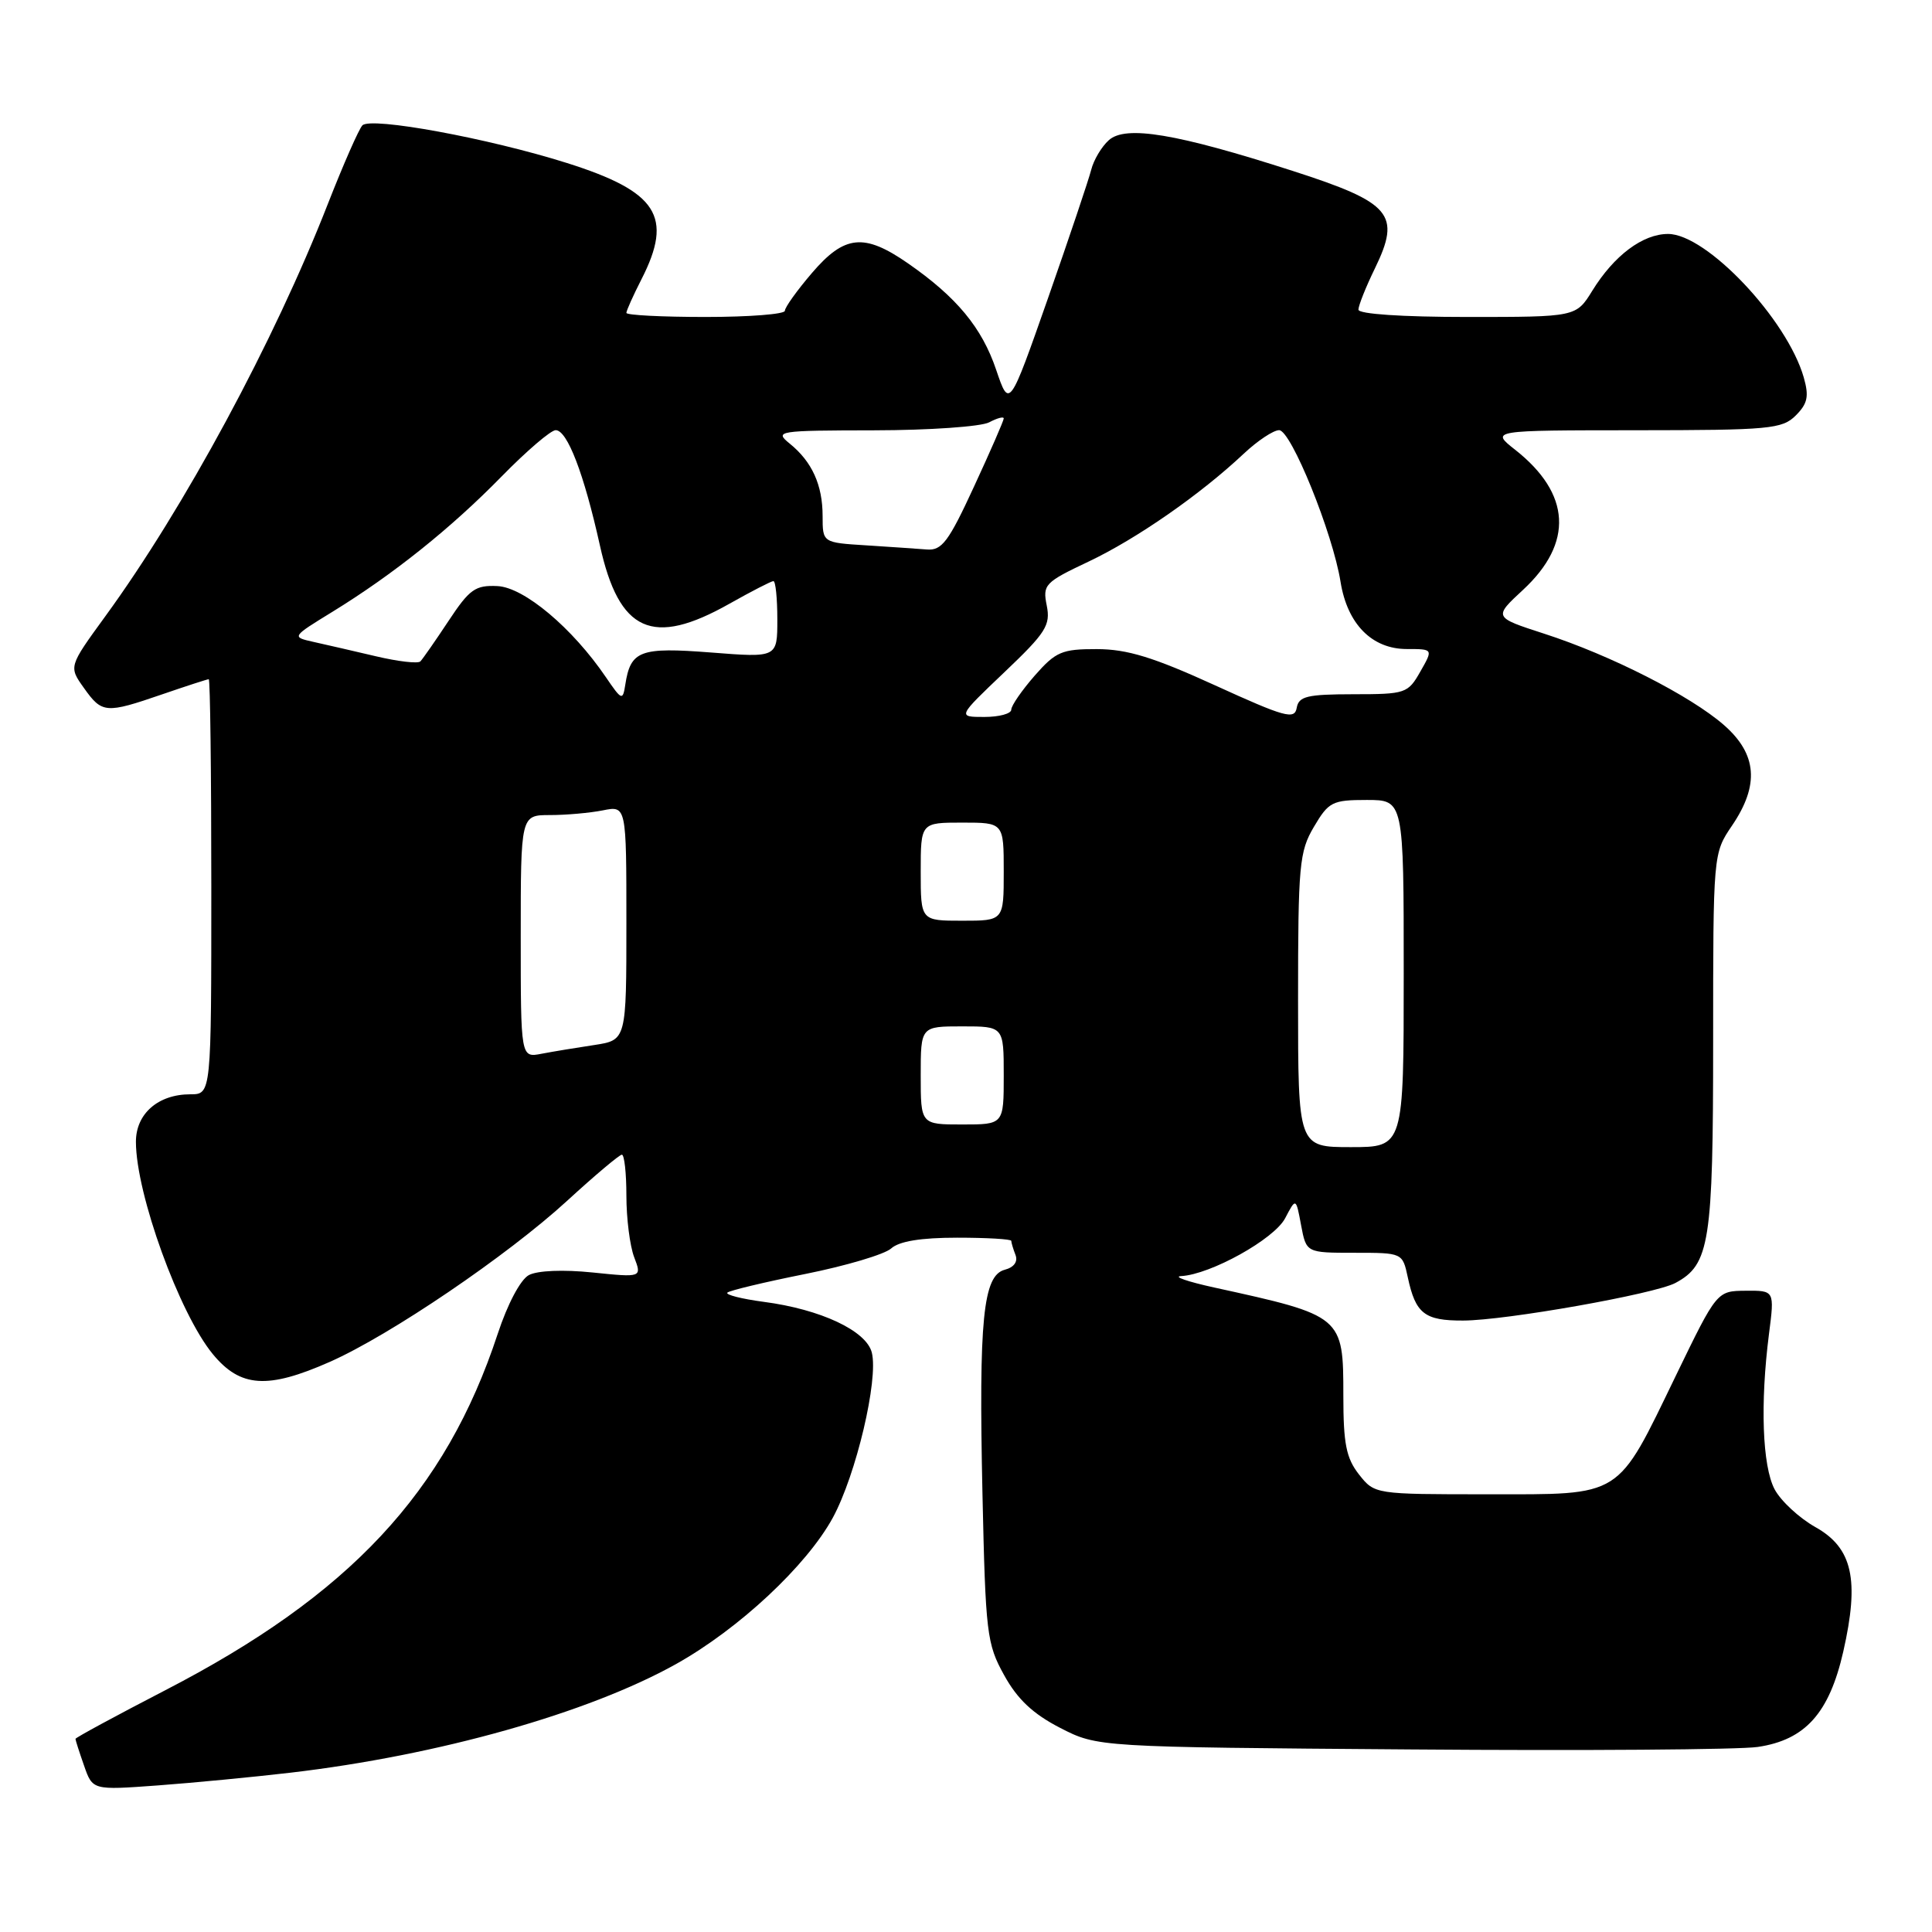 <?xml version="1.0" encoding="UTF-8" standalone="no"?>
<!DOCTYPE svg PUBLIC "-//W3C//DTD SVG 1.1//EN" "http://www.w3.org/Graphics/SVG/1.1/DTD/svg11.dtd" >
<svg xmlns="http://www.w3.org/2000/svg" xmlns:xlink="http://www.w3.org/1999/xlink" version="1.1" viewBox="0 0 256 256">
 <g >
 <path fill="currentColor"
d=" M 38.50 234.89 C 58.11 232.59 77.95 226.99 89.59 220.49 C 97.92 215.83 106.89 207.45 110.35 201.11 C 113.44 195.42 116.42 182.81 115.52 179.22 C 114.79 176.33 108.75 173.49 101.19 172.50 C 98.26 172.11 96.10 171.56 96.38 171.28 C 96.67 171.00 101.31 169.89 106.70 168.81 C 112.09 167.73 117.21 166.21 118.08 165.43 C 119.14 164.47 122.02 164.00 126.83 164.00 C 130.77 164.00 134.00 164.19 134.00 164.42 C 134.00 164.65 134.25 165.49 134.56 166.29 C 134.90 167.18 134.36 167.93 133.13 168.25 C 130.26 169.01 129.68 174.85 130.18 197.87 C 130.59 216.47 130.75 217.82 133.06 221.98 C 134.82 225.17 136.88 227.10 140.47 228.95 C 145.44 231.50 145.44 231.50 186.97 231.81 C 209.81 231.99 230.49 231.84 232.91 231.48 C 239.20 230.55 242.38 227.01 244.24 218.86 C 246.41 209.32 245.48 205.11 240.55 202.35 C 238.40 201.14 235.96 198.88 235.14 197.33 C 233.52 194.25 233.22 185.97 234.40 176.75 C 235.14 171.00 235.14 171.00 231.32 171.03 C 227.50 171.06 227.50 171.06 222.08 182.24 C 214.14 198.63 215.14 198.00 197.12 198.00 C 182.15 198.00 182.15 198.00 180.07 195.37 C 178.38 193.21 178.00 191.31 178.00 184.94 C 178.00 174.39 177.93 174.33 160.88 170.60 C 157.37 169.83 155.40 169.15 156.50 169.09 C 160.41 168.88 168.84 164.19 170.29 161.42 C 171.72 158.69 171.72 158.69 172.40 162.34 C 173.09 166.00 173.09 166.00 179.47 166.00 C 185.84 166.00 185.84 166.00 186.54 169.25 C 187.57 174.07 188.76 175.00 193.87 174.98 C 199.50 174.97 219.27 171.46 222.00 170.00 C 226.54 167.57 227.00 164.66 227.00 138.09 C 227.00 113.09 227.00 113.09 229.50 109.40 C 233.15 104.03 232.83 99.93 228.45 96.09 C 224.03 92.21 213.39 86.80 204.59 83.96 C 197.89 81.79 197.89 81.79 201.82 78.15 C 208.52 71.93 208.15 65.41 200.77 59.60 C 197.50 57.02 197.50 57.02 216.75 57.01 C 234.48 57.00 236.15 56.85 237.95 55.05 C 239.52 53.48 239.72 52.52 239.01 50.02 C 236.79 42.28 226.12 31.00 221.03 31.00 C 217.68 31.00 213.88 33.84 210.99 38.52 C 208.84 42.00 208.84 42.00 194.42 42.00 C 185.74 42.00 180.00 41.61 180.00 41.03 C 180.00 40.49 180.98 38.03 182.18 35.57 C 185.67 28.39 184.39 26.87 171.30 22.65 C 155.92 17.70 149.14 16.56 146.92 18.58 C 145.96 19.44 144.91 21.21 144.59 22.50 C 144.26 23.80 141.69 31.45 138.87 39.50 C 133.74 54.13 133.74 54.13 132.00 49.01 C 130.11 43.41 126.76 39.37 120.32 34.90 C 114.50 30.86 111.91 31.12 107.58 36.18 C 105.61 38.48 104.00 40.73 104.00 41.18 C 104.00 41.63 99.28 42.00 93.50 42.00 C 87.72 42.00 83.00 41.76 83.00 41.46 C 83.00 41.16 83.90 39.16 85.00 37.00 C 89.25 28.68 87.13 25.39 75.09 21.59 C 64.73 18.32 49.14 15.45 48.02 16.61 C 47.55 17.10 45.50 21.77 43.45 27.00 C 36.33 45.23 24.41 67.32 13.94 81.68 C 9.10 88.33 9.10 88.33 11.12 91.16 C 13.52 94.54 14.00 94.58 21.50 92.00 C 24.70 90.90 27.47 90.00 27.66 90.00 C 27.85 90.00 28.00 102.38 28.00 117.50 C 28.00 145.00 28.00 145.00 25.22 145.00 C 20.95 145.00 18.00 147.58 18.01 151.31 C 18.02 158.20 23.76 174.04 28.20 179.43 C 31.85 183.86 35.46 184.10 43.69 180.46 C 51.70 176.92 67.23 166.37 75.15 159.11 C 78.81 155.75 82.08 153.00 82.40 153.00 C 82.73 153.00 83.00 155.45 83.00 158.43 C 83.00 161.42 83.46 165.09 84.03 166.58 C 85.06 169.28 85.06 169.28 78.52 168.61 C 74.63 168.21 71.21 168.35 70.07 168.96 C 68.96 169.56 67.25 172.79 65.95 176.74 C 59.04 197.73 46.36 211.33 21.87 223.98 C 15.34 227.36 10.00 230.25 10.00 230.41 C 10.00 230.57 10.51 232.17 11.14 233.96 C 12.27 237.21 12.27 237.21 20.89 236.58 C 25.62 236.23 33.55 235.47 38.50 234.89 Z  M 172.00 132.56 C 172.00 114.61 172.16 112.84 174.10 109.56 C 176.05 106.25 176.54 106.00 181.10 106.00 C 186.00 106.00 186.00 106.00 186.00 129.00 C 186.00 152.00 186.00 152.00 179.00 152.00 C 172.00 152.00 172.00 152.00 172.00 132.56 Z  M 122.00 142.50 C 122.00 136.00 122.00 136.00 127.50 136.00 C 133.00 136.00 133.00 136.00 133.00 142.50 C 133.00 149.00 133.00 149.00 127.50 149.00 C 122.00 149.00 122.00 149.00 122.00 142.50 Z  M 69.00 124.08 C 69.00 108.00 69.00 108.00 72.87 108.00 C 75.01 108.00 78.16 107.72 79.87 107.38 C 83.00 106.75 83.00 106.75 83.00 122.29 C 83.00 137.82 83.00 137.82 78.75 138.47 C 76.41 138.82 73.26 139.34 71.75 139.63 C 69.00 140.16 69.00 140.16 69.00 124.08 Z  M 122.00 115.50 C 122.00 109.00 122.00 109.00 127.50 109.00 C 133.00 109.00 133.00 109.00 133.00 115.50 C 133.00 122.00 133.00 122.00 127.50 122.00 C 122.00 122.00 122.00 122.00 122.00 115.50 Z  M 161.00 90.81 C 152.83 87.08 149.36 86.02 145.35 86.01 C 140.71 86.00 139.90 86.34 137.10 89.53 C 135.40 91.48 134.00 93.50 134.00 94.03 C 134.00 94.57 132.39 95.00 130.43 95.00 C 126.86 95.00 126.86 95.00 133.07 89.09 C 138.59 83.84 139.22 82.85 138.70 80.24 C 138.14 77.47 138.43 77.16 144.25 74.41 C 150.60 71.40 159.05 65.53 164.81 60.11 C 166.63 58.40 168.74 57.00 169.49 57.00 C 171.07 57.00 176.60 70.65 177.63 77.10 C 178.53 82.69 181.79 86.00 186.41 86.00 C 189.91 86.00 189.91 86.00 188.20 88.99 C 186.56 91.88 186.25 91.99 179.32 91.99 C 173.19 92.00 172.09 92.26 171.82 93.80 C 171.54 95.39 170.27 95.04 161.00 90.81 Z  M 80.29 89.74 C 75.85 83.21 69.45 77.83 65.92 77.66 C 62.98 77.52 62.22 78.06 59.43 82.28 C 57.69 84.91 56.01 87.32 55.70 87.64 C 55.38 87.96 52.73 87.65 49.81 86.96 C 46.89 86.27 43.18 85.42 41.56 85.06 C 38.62 84.40 38.62 84.40 44.06 81.06 C 52.11 76.11 59.75 70.00 66.48 63.12 C 69.78 59.75 72.99 57.00 73.63 57.00 C 75.17 57.00 77.38 62.77 79.49 72.27 C 82.04 83.78 86.45 85.76 96.65 80.00 C 99.58 78.35 102.20 77.00 102.48 77.00 C 102.77 77.00 103.00 79.28 103.00 82.08 C 103.00 87.15 103.00 87.15 94.22 86.46 C 84.78 85.73 83.55 86.19 82.85 90.75 C 82.52 92.86 82.38 92.81 80.29 89.74 Z  M 114.75 72.26 C 109.00 71.90 109.00 71.90 109.00 68.38 C 109.00 64.26 107.60 61.17 104.63 58.77 C 102.59 57.11 103.04 57.04 115.82 57.02 C 123.14 57.01 130.00 56.53 131.07 55.96 C 132.13 55.40 133.00 55.16 133.00 55.45 C 133.00 55.73 131.23 59.80 129.06 64.48 C 125.69 71.79 124.80 72.97 122.81 72.81 C 121.54 72.71 117.91 72.46 114.75 72.26 Z "/>
</g>
</svg>